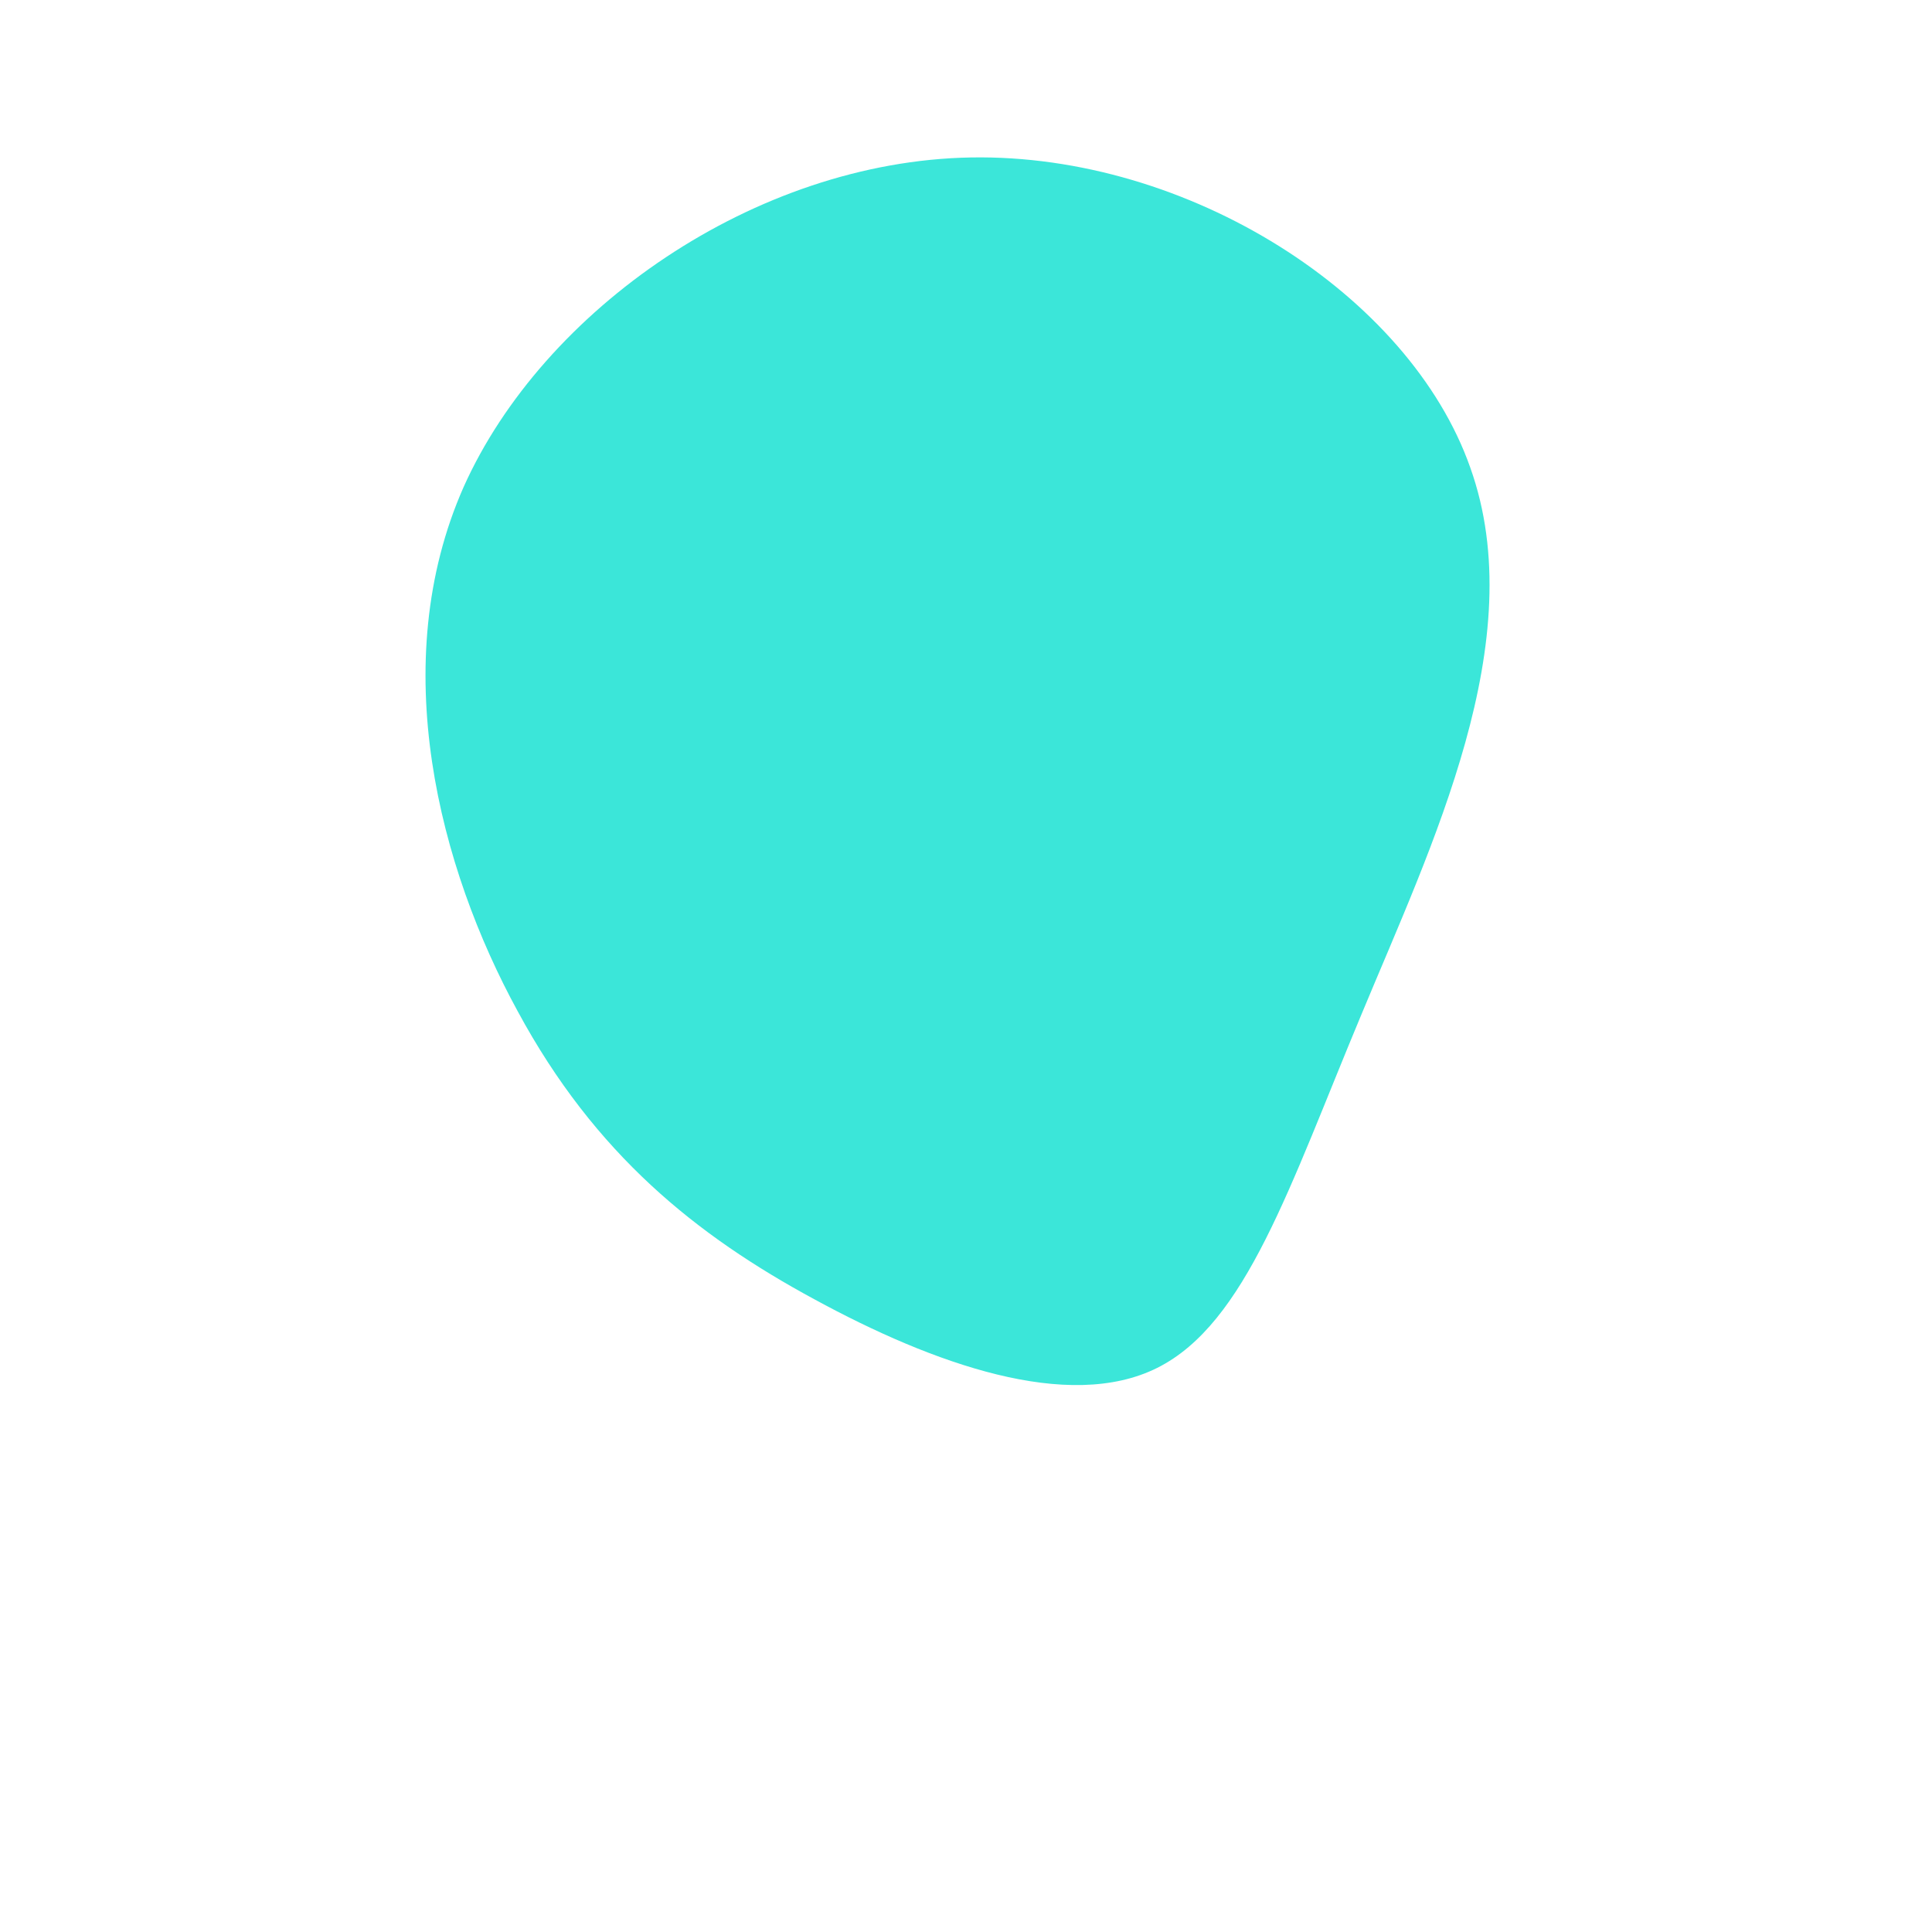 <?xml version="1.0" standalone="no"?>
<svg viewBox="0 0 200 200" xmlns="http://www.w3.org/2000/svg">
  <path fill="#3BE6D9" d="M52.2,-51.6C58.6,-33.7,48.2,-12.5,40.9,5.1C33.5,22.8,29,37,19.8,41.6C10.6,46.2,-3.4,41.2,-15.7,34.5C-27.9,27.9,-38.4,19.5,-46.4,4.7C-54.5,-10.1,-60.1,-31.3,-52,-49.6C-43.8,-67.9,-21.9,-83.3,0.5,-83.7C23,-84.1,45.9,-69.5,52.2,-51.6Z" transform="translate(100 100)" />
</svg>
